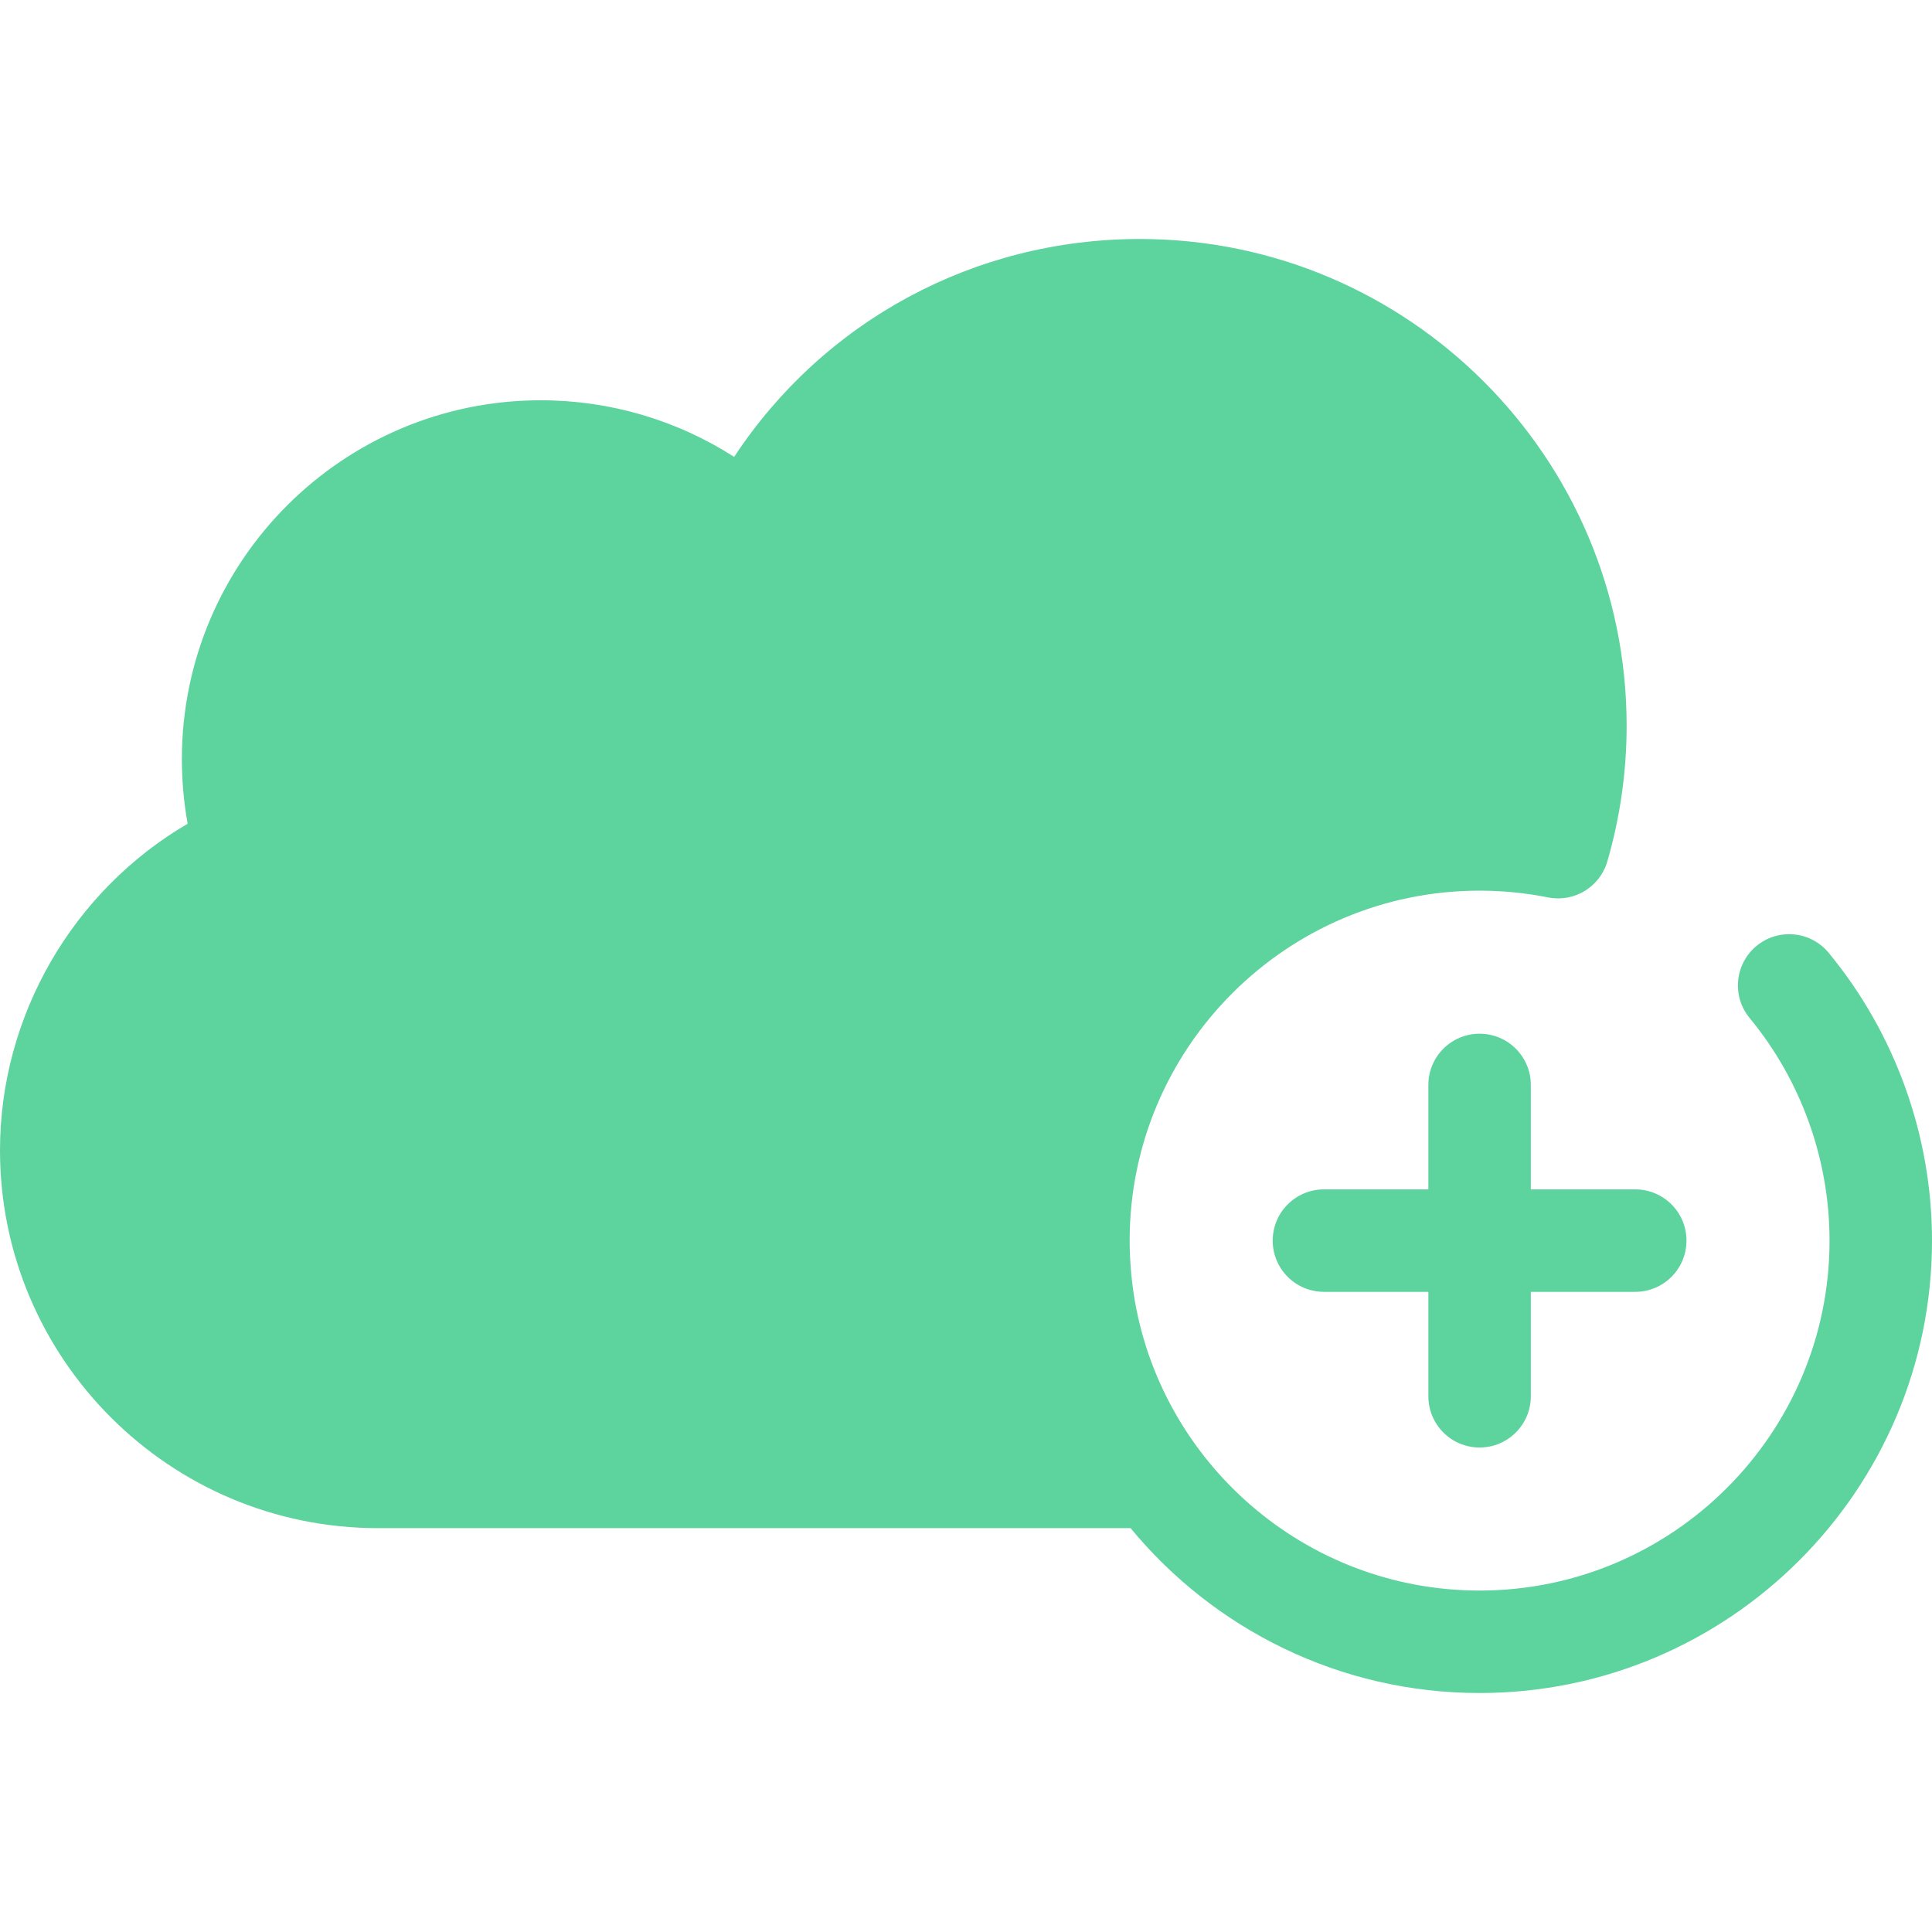 <?xml version="1.0" encoding="iso-8859-1"?>
<!-- Generator: Adobe Illustrator 19.0.0, SVG Export Plug-In . SVG Version: 6.00 Build 0)  -->
<svg version="1.1" id="Layer_1" xmlns="http://www.w3.org/2000/svg" xmlns:xlink="http://www.w3.org/1999/xlink" x="0px" y="0px"
	 viewBox="0 0 512.001 512.001" style="enable-background:new 0 0 512.001 512.001;" xml:space="preserve">
<path style="fill:#5dd39e;" d="M285.792,328.774c0-58.717,47.599-106.316,106.316-106.316c7.124,0,14.08,0.714,20.812,2.05
	c2.964-10.219,4.579-21.011,4.579-32.187c0-63.739-51.671-115.41-115.411-115.41c-45.413,0-84.67,26.248-103.507,64.385
	c-14.531-13.426-33.95-21.64-55.294-21.64c-45.018,0-81.512,36.494-81.512,81.512c0,44.562,35.763,80.748,80.151,81.477
	c-0.456,0.008-0.907,0.034-1.364,0.034c-36.146,0-66.776-23.535-77.454-56.11c-29.277,13.884-49.53,43.7-49.53,78.255l0,0
	c0,47.811,38.759,86.57,86.57,86.57H306.21C293.381,373.828,285.792,352.192,285.792,328.774z"/>
<g>
	<path style="fill:#5dd39e;" d="M484.618,252.505c-4.772-5.784-13.33-6.6-19.113-1.83c-5.782,4.774-6.602,13.33-1.83,19.113
		c13.653,16.543,21.172,37.491,21.172,58.986c0,51.136-41.603,92.739-92.739,92.739c-46.34,0-84.851-34.165-91.668-78.627
		c-0.001-0.011-0.003-0.023-0.004-0.034c-0.21-1.374-0.38-2.762-0.53-4.156c-0.038-0.354-0.071-0.709-0.105-1.063
		c-0.105-1.101-0.187-2.208-0.254-3.32c-0.023-0.395-0.052-0.79-0.069-1.185c-0.067-1.443-0.11-2.893-0.11-4.354
		c0-51.137,41.603-92.74,92.739-92.74c6.067,0,12.181,0.601,18.17,1.789c6.911,1.371,13.718-2.771,15.68-9.534
		c3.396-11.706,5.117-23.807,5.117-35.968c0-71.125-57.863-128.988-128.986-128.988c-43.922,0-83.811,21.765-107.536,57.746
		c-15.203-9.756-32.921-15.002-51.266-15.002c-52.432,0-95.089,42.657-95.089,95.089c0,5.803,0.519,11.531,1.531,17.127
		C19.265,236.109,0,269.201,0,304.826c0,55.221,44.926,100.147,100.147,100.147H299.61c22.008,26.669,55.302,43.696,92.499,43.696
		c66.109,0,119.893-53.783,119.893-119.893C512,300.987,502.276,273.902,484.618,252.505z M282.674,377.819H100.147
		c-40.248,0-72.993-32.745-72.993-72.993c0-23.271,11.28-45.059,29.607-58.679c16.329,30.523,48.241,50.111,83.8,50.111
		c0.418,0,0.834-0.012,1.248-0.027l0.314-0.009c7.416-0.109,13.372-6.146,13.379-13.562c0.007-7.417-5.938-13.467-13.353-13.589
		c-36.831-0.604-66.796-31.065-66.796-67.902c0-37.46,30.476-67.936,67.936-67.936c17.128,0,33.494,6.406,46.08,18.035
		c3.144,2.905,7.474,4.16,11.686,3.378c4.21-0.779,7.805-3.499,9.702-7.337c17.31-35.049,52.309-56.822,91.334-56.822
		c56.151,0,101.833,45.682,101.833,101.834c0,5.704-0.481,11.394-1.432,17.01c-3.458-0.301-6.926-0.452-10.381-0.452
		c-66.109,0-119.893,53.783-119.893,119.894c0,1.047,0.014,2.091,0.041,3.132c0.015,0.603,0.045,1.202,0.069,1.803
		c0.018,0.426,0.029,0.854,0.05,1.279c0.042,0.84,0.1,1.679,0.16,2.517c0.012,0.172,0.02,0.346,0.034,0.519
		C273.621,351.877,277.035,365.287,282.674,377.819z"/>
	<path style="fill:#5dd39e;" d="M433.359,315.198h-27.675v-27.676c0-7.497-6.078-13.577-13.577-13.577s-13.577,6.08-13.577,13.577
		v27.676h-27.675c-7.498,0-13.577,6.08-13.577,13.577c0,7.497,6.078,13.577,13.577,13.577h27.675v27.675
		c0,7.497,6.078,13.577,13.577,13.577s13.577-6.08,13.577-13.577v-27.675h27.675c7.498,0,13.577-6.08,13.577-13.577
		C446.936,321.278,440.858,315.198,433.359,315.198z"/>
</g>
<g>
</g>
<g>
</g>
<g>
</g>
<g>
</g>
<g>
</g>
<g>
</g>
<g>
</g>
<g>
</g>
<g>
</g>
<g>
</g>
<g>
</g>
<g>
</g>
<g>
</g>
<g>
</g>
<g>
</g>
</svg>
